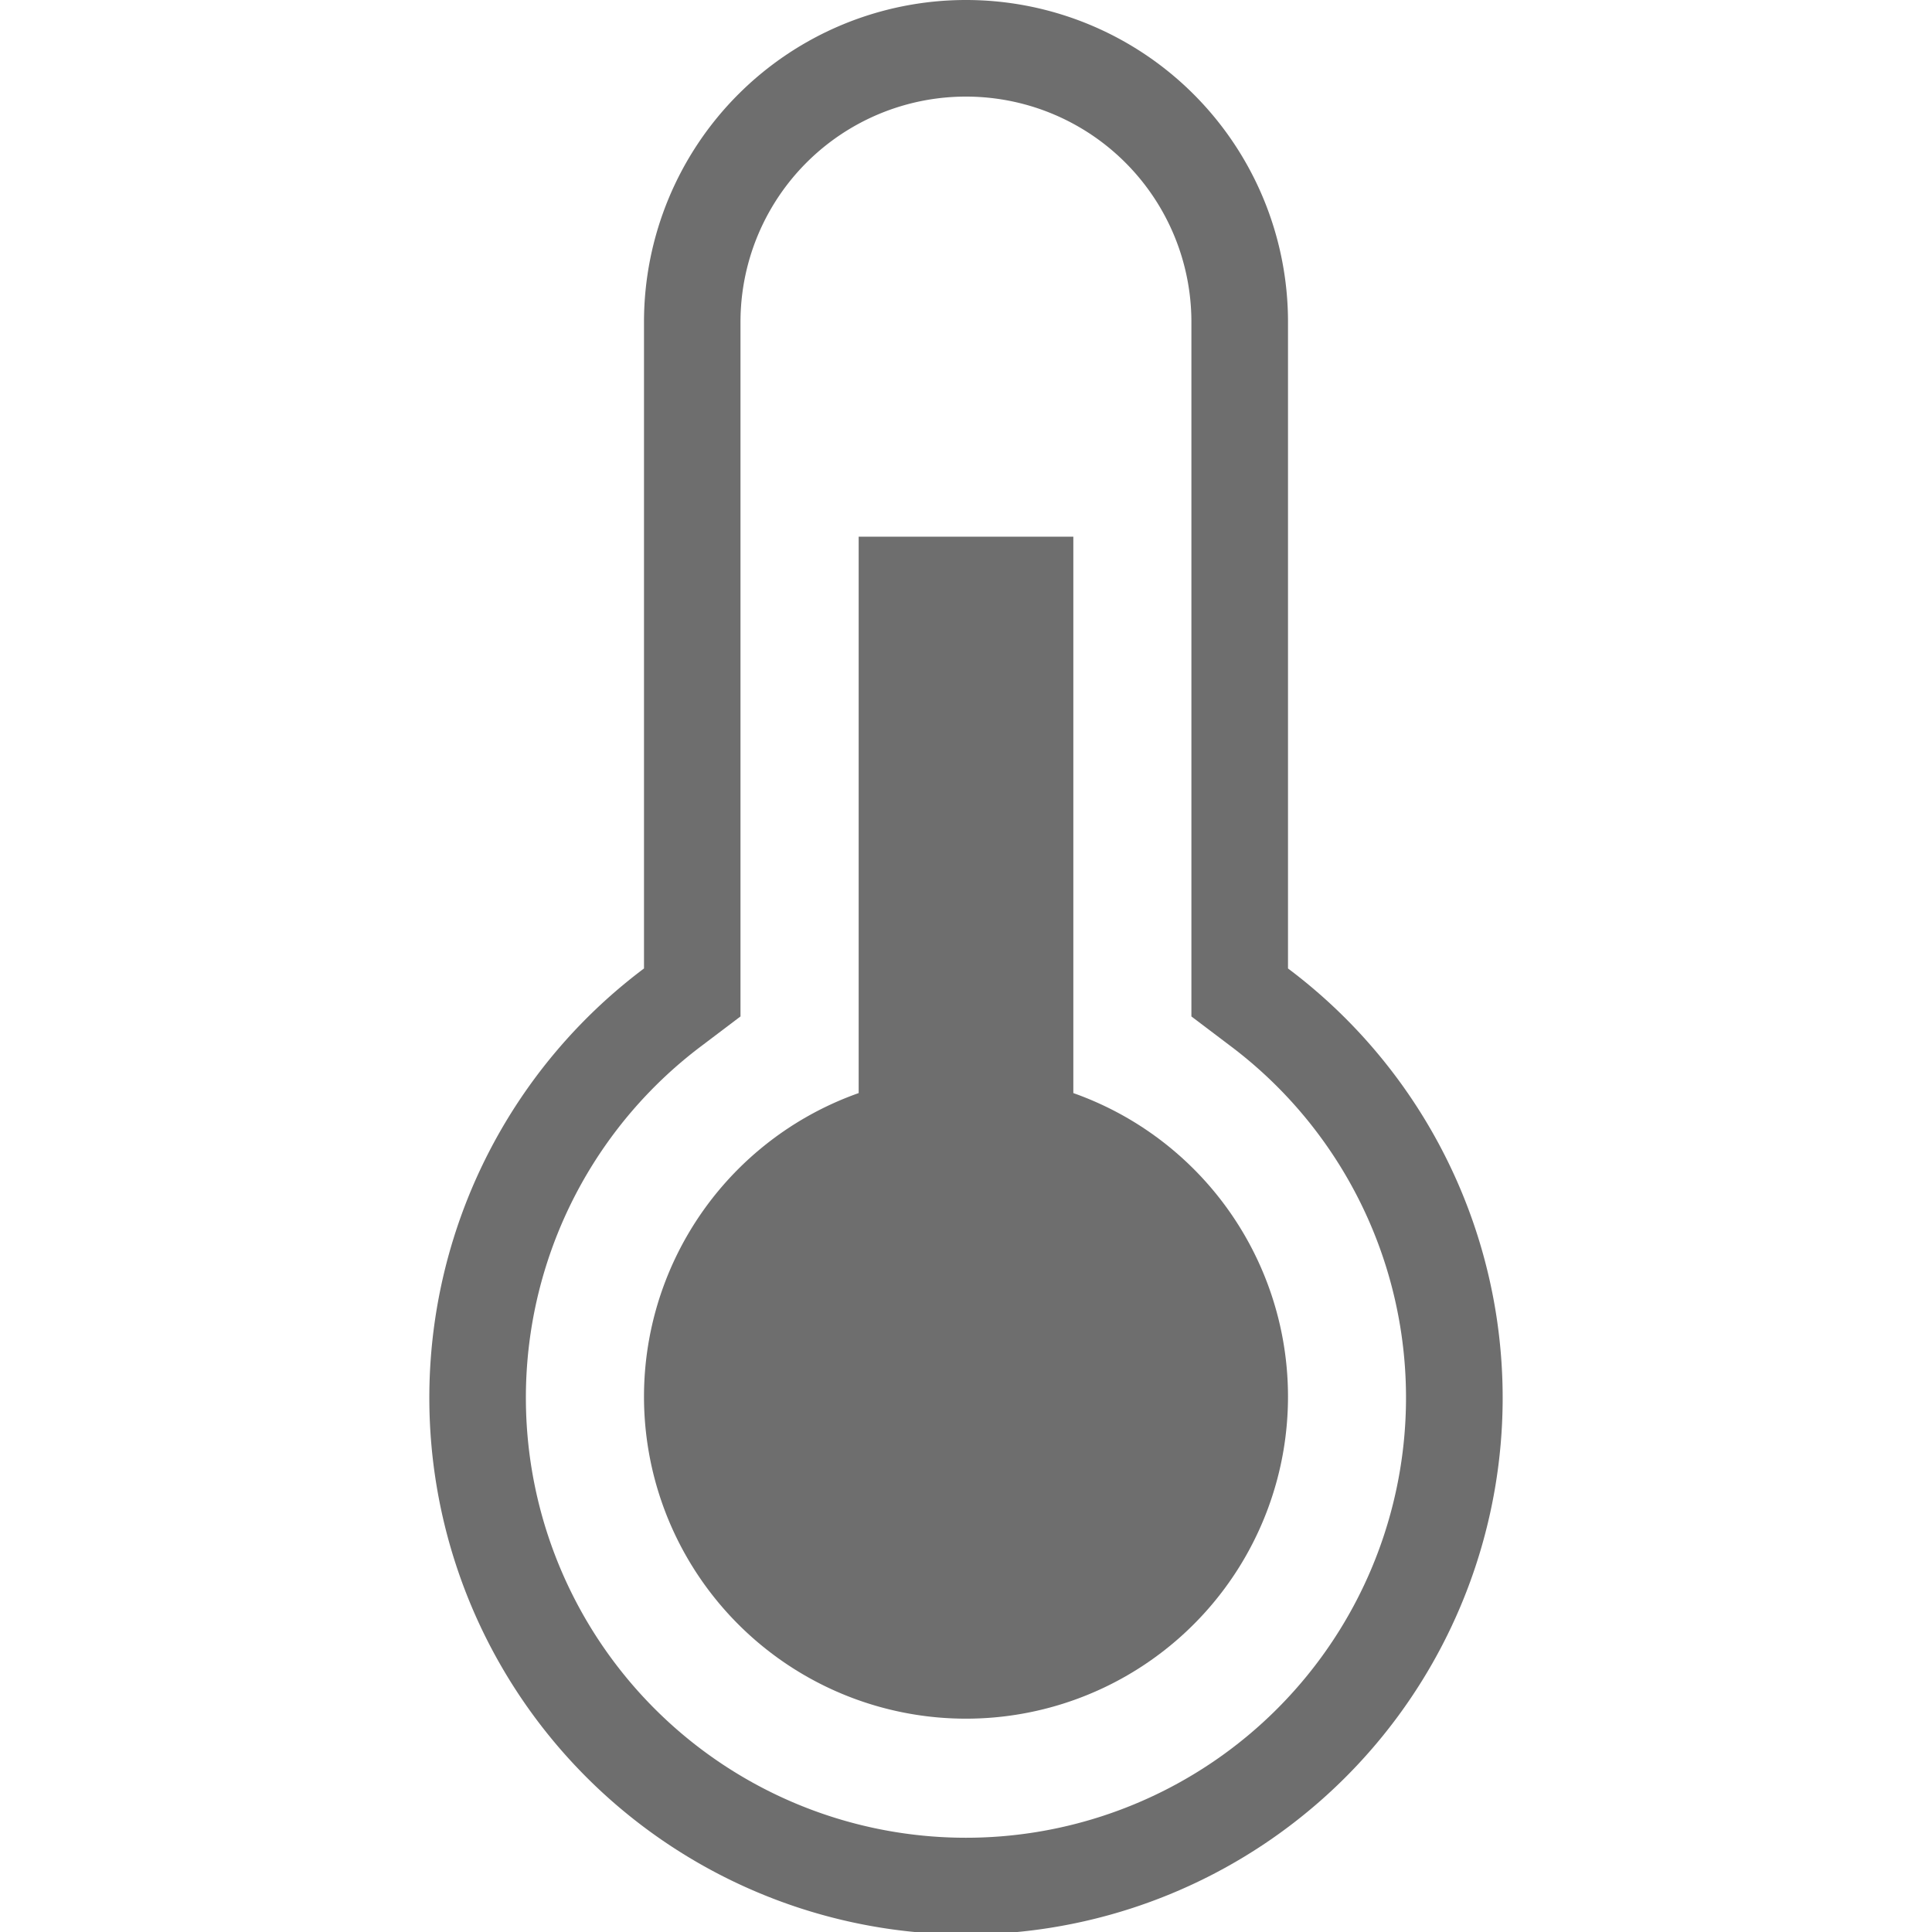 <svg xmlns="http://www.w3.org/2000/svg" height="18" viewBox="0 0 18 18" width="18">
  <defs>
    <style>
      .a {
        fill: #6E6E6E;
      }
    </style>
  </defs>
  <title>S Temperature 18 N</title>
  <rect id="Canvas" fill="#ff13dc" opacity="0" width="18" height="18" /><path class="a" d="M10,10.184V5H8v5.184a3,3,0,1,0,2,0Z" />
  <path class="a" d="M9,.9A2.1,2.1,0,0,1,11.1,3h0V9.47l.357.27a4.1,4.1,0,1,1-4.915,0l.357-.27V3A2.1,2.1,0,0,1,9,.9ZM9,0A3,3,0,0,0,6,3V9.023a5,5,0,1,0,6,0V3A3,3,0,0,0,9,0Z" />
</svg>
